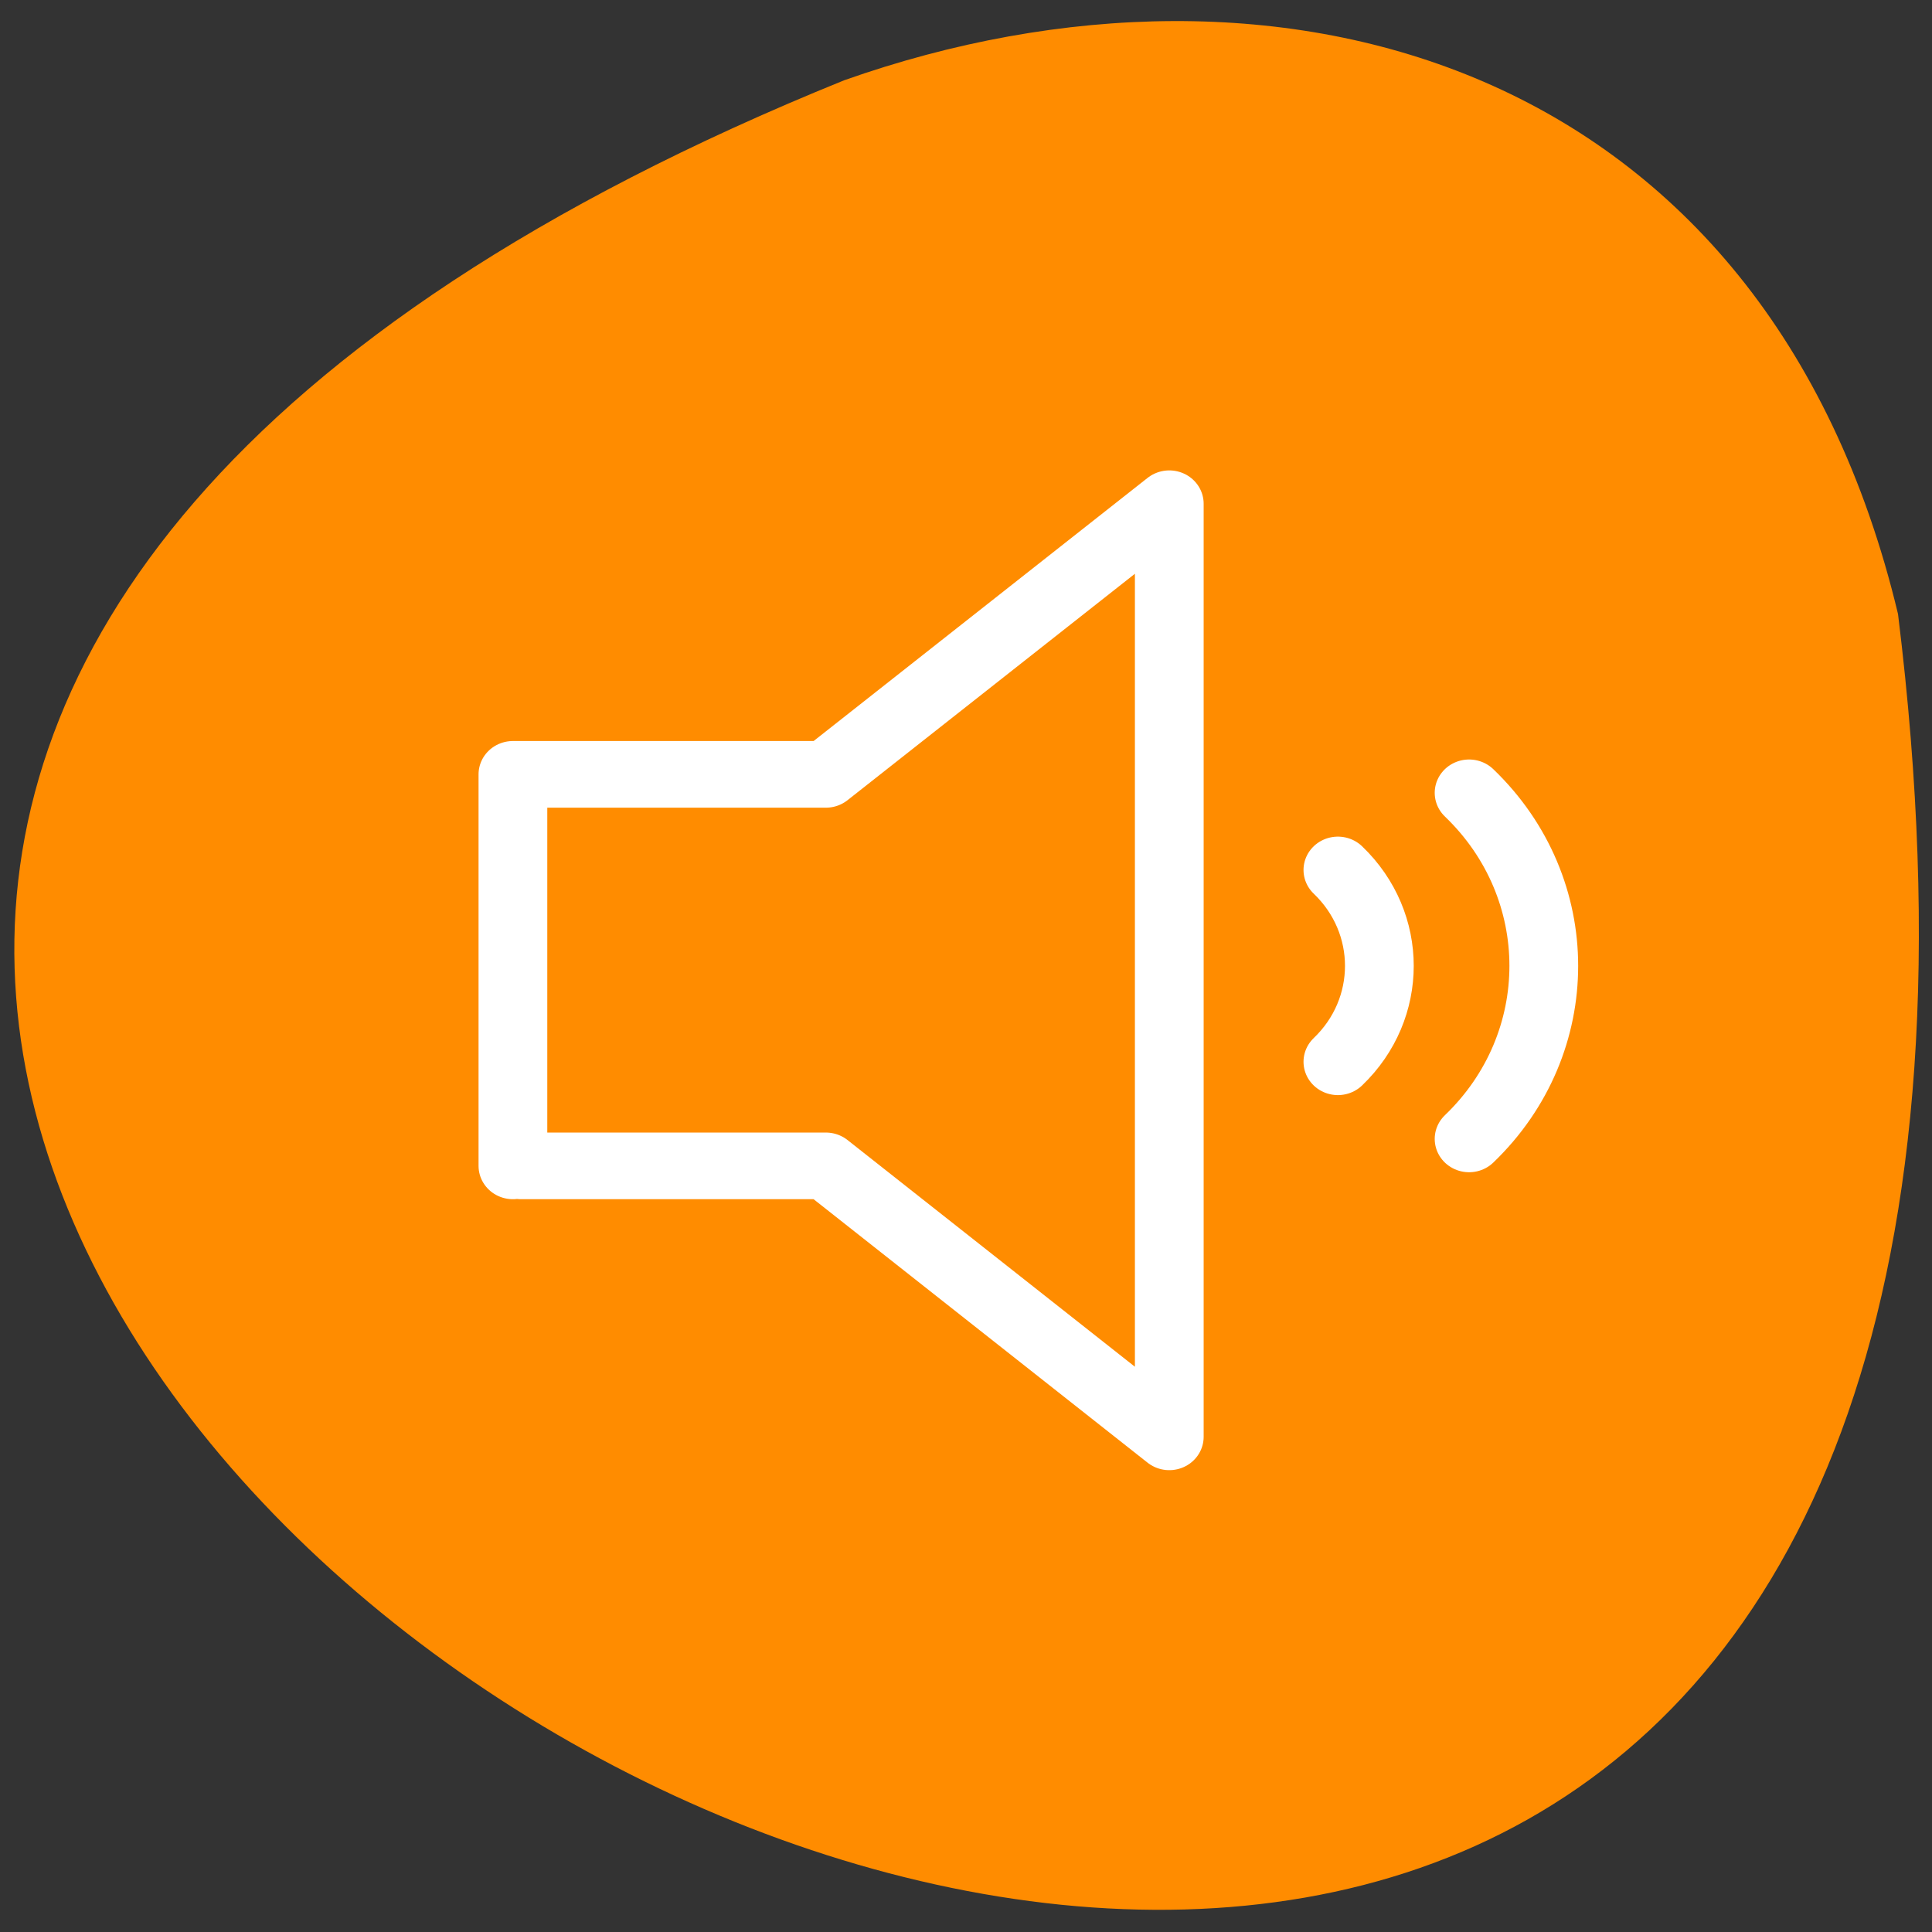 <svg xmlns="http://www.w3.org/2000/svg" viewBox="0 0 22 22"><rect x="0" y="0" width="22" height="22" fill="#333333" stroke="none"/><path d="m 21.613 6.992 c 3.82 30.992 -40.11 5.305 -12 -6.078 c 4.938 -1.746 10.492 -0.23 12 6.078" fill="#ff8c00"/><path d="m 5.967 86 h 35.04 l 39.506 32.14 v -110.68 l -39.506 32.1 h -35.99 v 46.44 m 94.89 -12.348 c 6.36 -6.275 6.36 -16.477 0 -22.752 m 15.09 31.901 c 11.457 -11.335 11.457 -29.715 0 -41.05" transform="matrix(0.099 0 0 0.096 5.344 5.02)" fill="none" stroke="#fff" stroke-linejoin="round" stroke-linecap="round" stroke-width="7.907"/></svg>